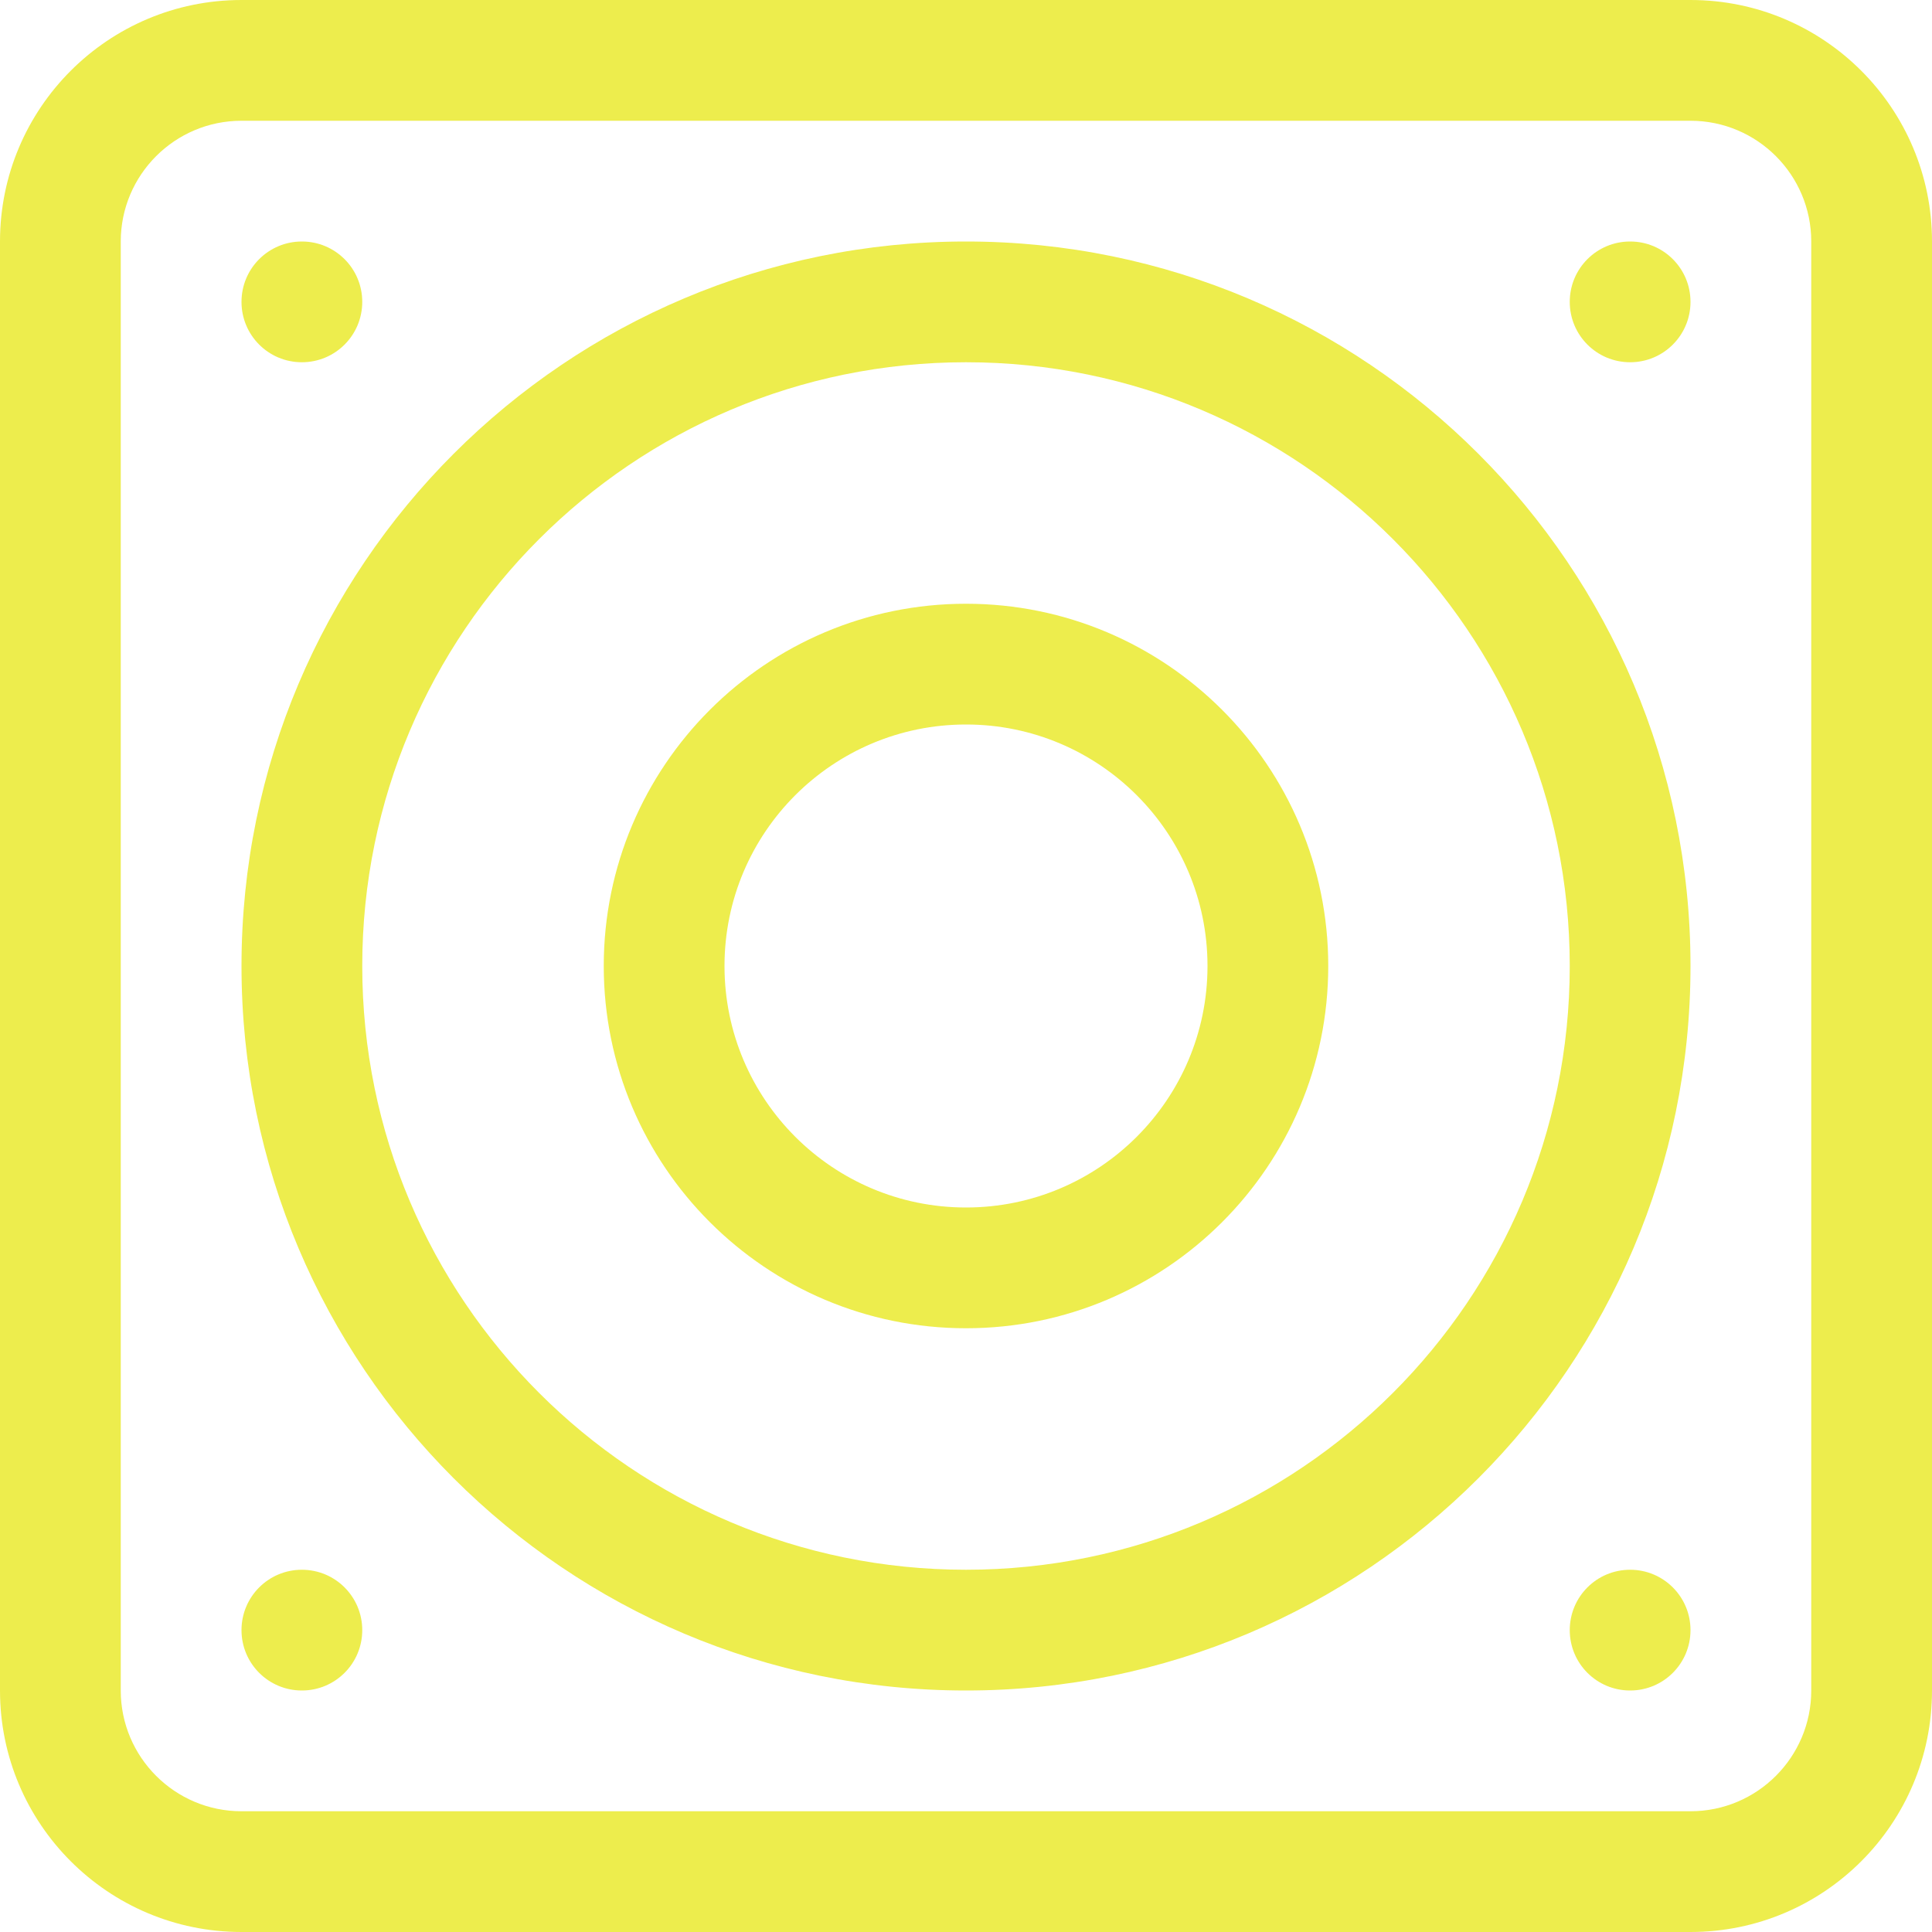 <?xml version="1.0" encoding="UTF-8" standalone="no"?>
<svg width="32px" height="32px" viewBox="0 0 32 32" version="1.1"
  xmlns="http://www.w3.org/2000/svg"
  xmlns:xlink="http://www.w3.org/1999/xlink"
  xmlns:sketch="http://www.bohemiancoding.com/sketch/ns">
  <!-- Generator: Sketch Beta 3.3.2 (12041) - http://www.bohemiancoding.com/sketch -->
  <title>speaker</title>
  <desc>Created with Sketch Beta.</desc>
  <defs></defs>
  <g id="Page-1" stroke="none" stroke-width="1" fill="none" fill-rule="evenodd" sketch:type="MSPage">
    <g id="Icon-Set" sketch:type="MSLayerGroup" transform="translate(-568, -515)" fill="#eded4d">
      <path d="M595,519 C594.447,519 594,519.447 594,520 C594,520.553 594.447,521 595,521 C595.553,521 596,520.553 596,520 C596,519.447 595.553,519 595,519 L595,519 Z M598,543 C598,544.104 597.104,545 596,545 L572,545 C570.896,545 570,544.104 570,543 L570,519 C570,517.896 570.896,517 572,517 L596,517 C597.104,517 598,517.896 598,519 L598,543 L598,543 Z M596,515 L572,515 C569.791,515 568,516.791 568,519 L568,543 C568,545.209 569.791,547 572,547 L596,547 C598.209,547 600,545.209 600,543 L600,519 C600,516.791 598.209,515 596,515 L596,515 Z M584,535 C581.791,535 580,533.209 580,531 C580,528.791 581.791,527 584,527 C586.209,527 588,528.791 588,531 C588,533.209 586.209,535 584,535 L584,535 Z M584,525 C580.687,525 578,527.687 578,531 C578,534.313 580.687,537 584,537 C587.313,537 590,534.313 590,531 C590,527.687 587.313,525 584,525 L584,525 Z M584,541 C578.478,541 574,536.523 574,531 C574,525.478 578.478,521 584,521 C589.522,521 594,525.478 594,531 C594,536.523 589.522,541 584,541 L584,541 Z M584,519 C577.373,519 572,524.373 572,531 C572,537.628 577.373,543 584,543 C590.627,543 596,537.628 596,531 C596,524.373 590.627,519 584,519 L584,519 Z M573,541 C572.447,541 572,541.447 572,542 C572,542.553 572.447,543 573,543 C573.553,543 574,542.553 574,542 C574,541.447 573.553,541 573,541 L573,541 Z M573,521 C573.553,521 574,520.553 574,520 C574,519.447 573.553,519 573,519 C572.447,519 572,519.447 572,520 C572,520.553 572.447,521 573,521 L573,521 Z M595,541 C594.447,541 594,541.447 594,542 C594,542.553 594.447,543 595,543 C595.553,543 596,542.553 596,542 C596,541.447 595.553,541 595,541 L595,541 Z" id="speaker" sketch:type="MSShapeGroup"></path>
    </g>
  </g>
</svg>